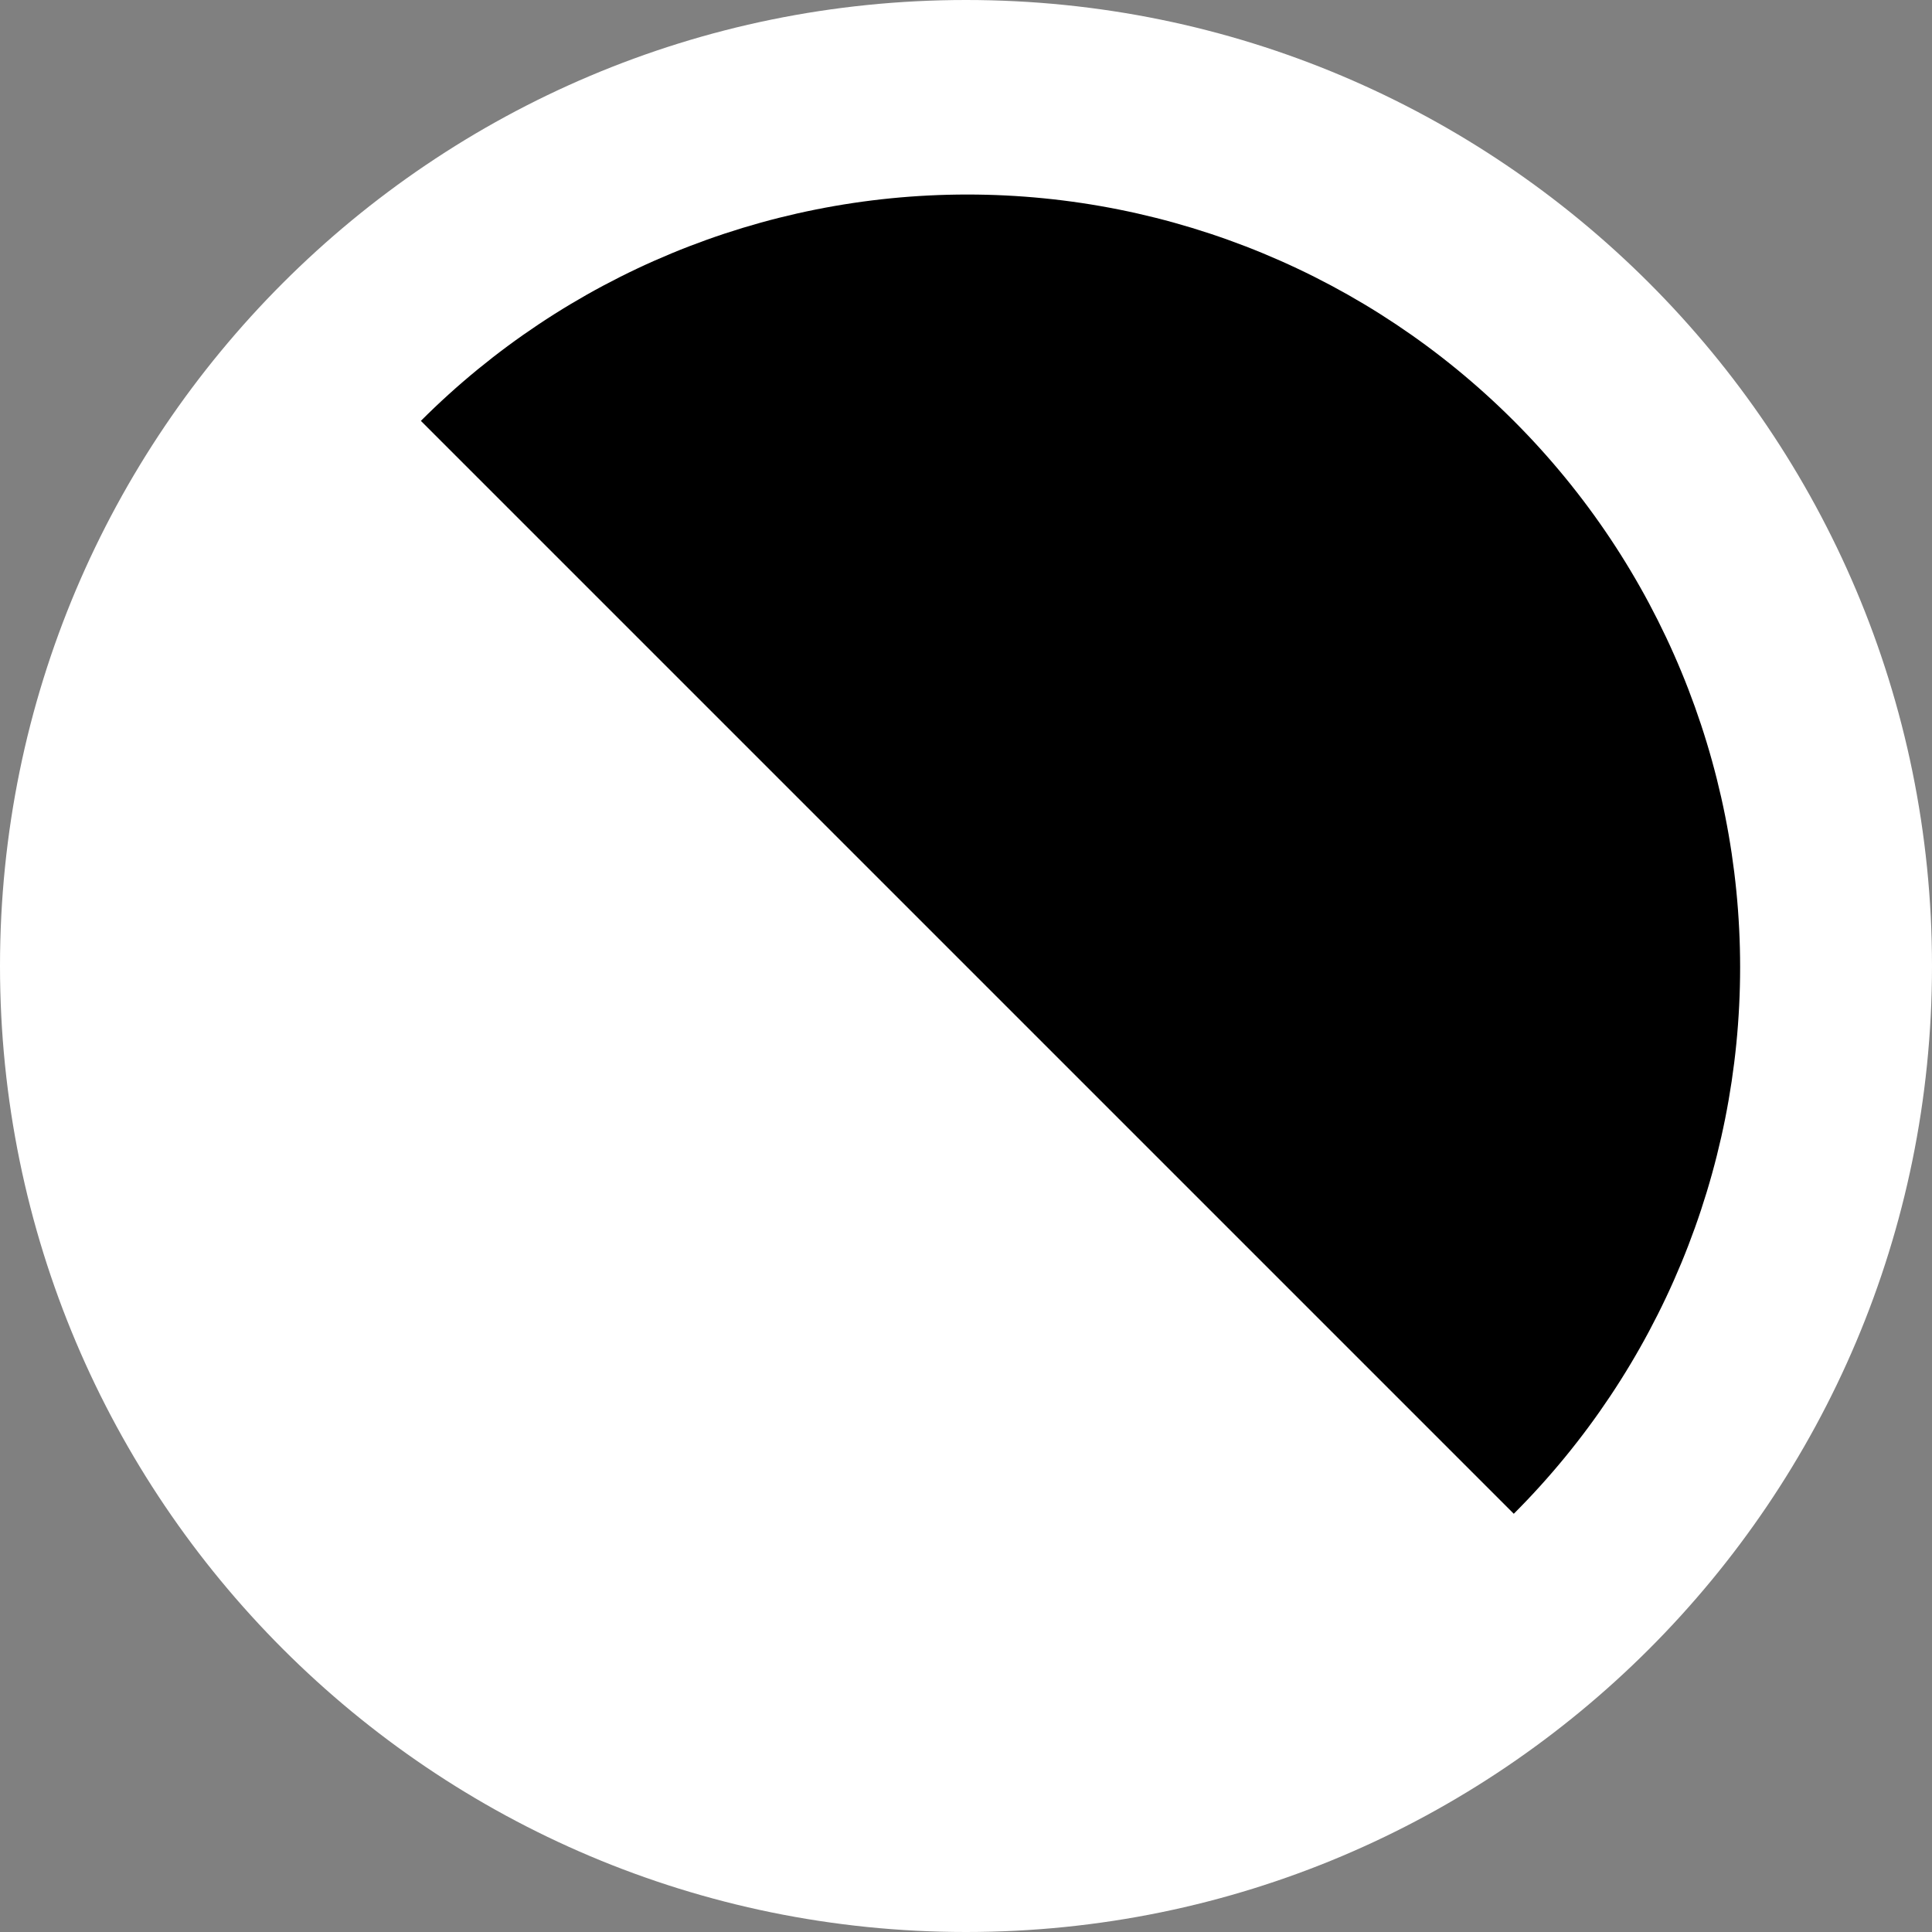 <svg width="400" height="400" viewBox="0 0 400 400" fill="none" xmlns="http://www.w3.org/2000/svg">
<rect x="0" y="0" width="400" height="400" fill="#808080" stroke="none"/>
<path d="M200 400C310.457 400 400 310.457 400 200C400 89.543 310.457 0 200 0C89.543 0 0 89.543 0 200C0 310.457 89.543 400 200 400Z" fill="white"/>
<path d="M313.411 313.411C343.417 283.405 360.274 242.709 360.274 200.274C360.274 157.84 343.417 117.143 313.412 87.137C283.406 57.131 242.709 40.274 200.274 40.274C157.84 40.274 117.143 57.131 87.137 87.137L200.274 200.274L313.411 313.411Z" fill="black"/>
</svg>
